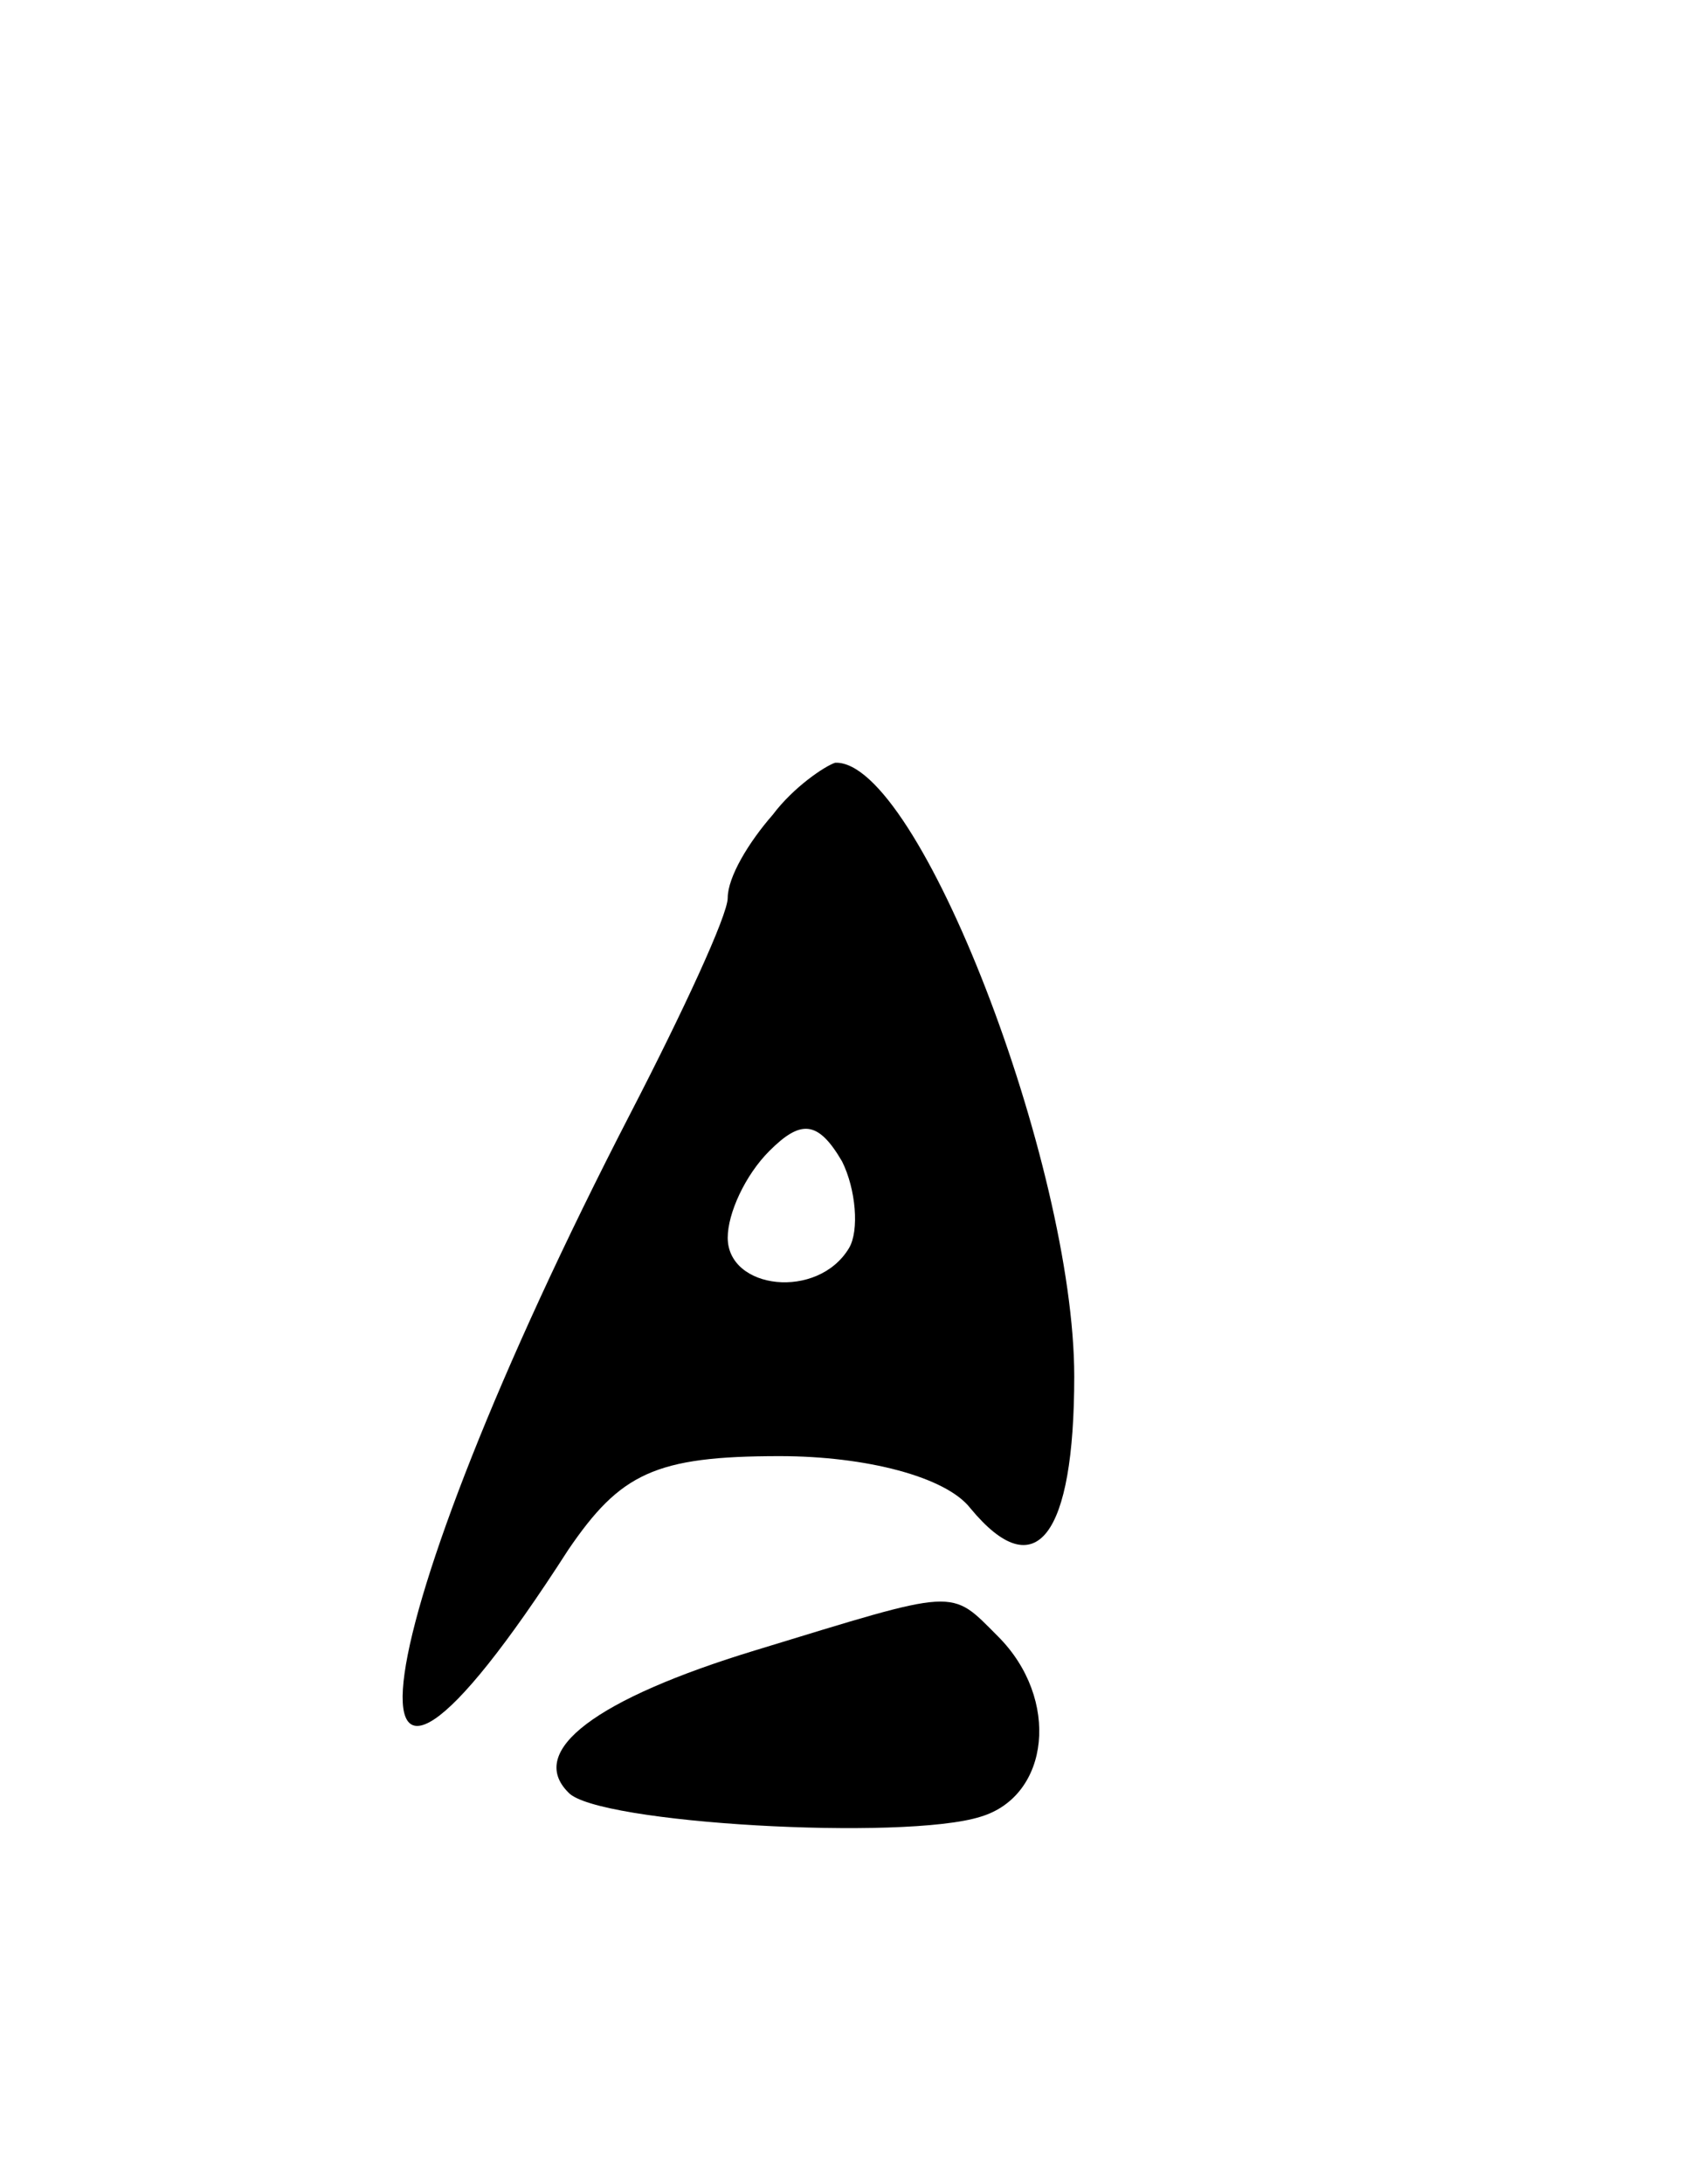 <svg version="1.0" xmlns="http://www.w3.org/2000/svg"
 width="49pt" height="63pt" viewBox="0 0 49 63"
 preserveAspectRatio="xMidYMid meet">
<g transform="translate(0,63) scale(0.1,-0.1)"
fill="#000000" stroke="none">
<path d="M223 395 c-7 -8 -13 -18 -13 -24 0 -5 -13 -33 -28 -62 -78 -151 -90
-238 -18 -126 15 22 25 27 61 27 25 0 48 -6 55 -15 19 -23 30 -8 30 38 0 61
-45 178 -69 177 -3 -1 -12 -7 -18 -15z m22 -125 c-9 -15 -35 -12 -35 3 0 7 5
18 12 25 9 9 14 9 21 -3 4 -8 5 -20 2 -25z"/>
<path d="M218 154 c-46 -14 -66 -29 -54 -41 8 -9 97 -14 119 -7 20 6 23 34 5
52 -14 14 -11 14 -70 -4z"/>
</g>
</svg>

